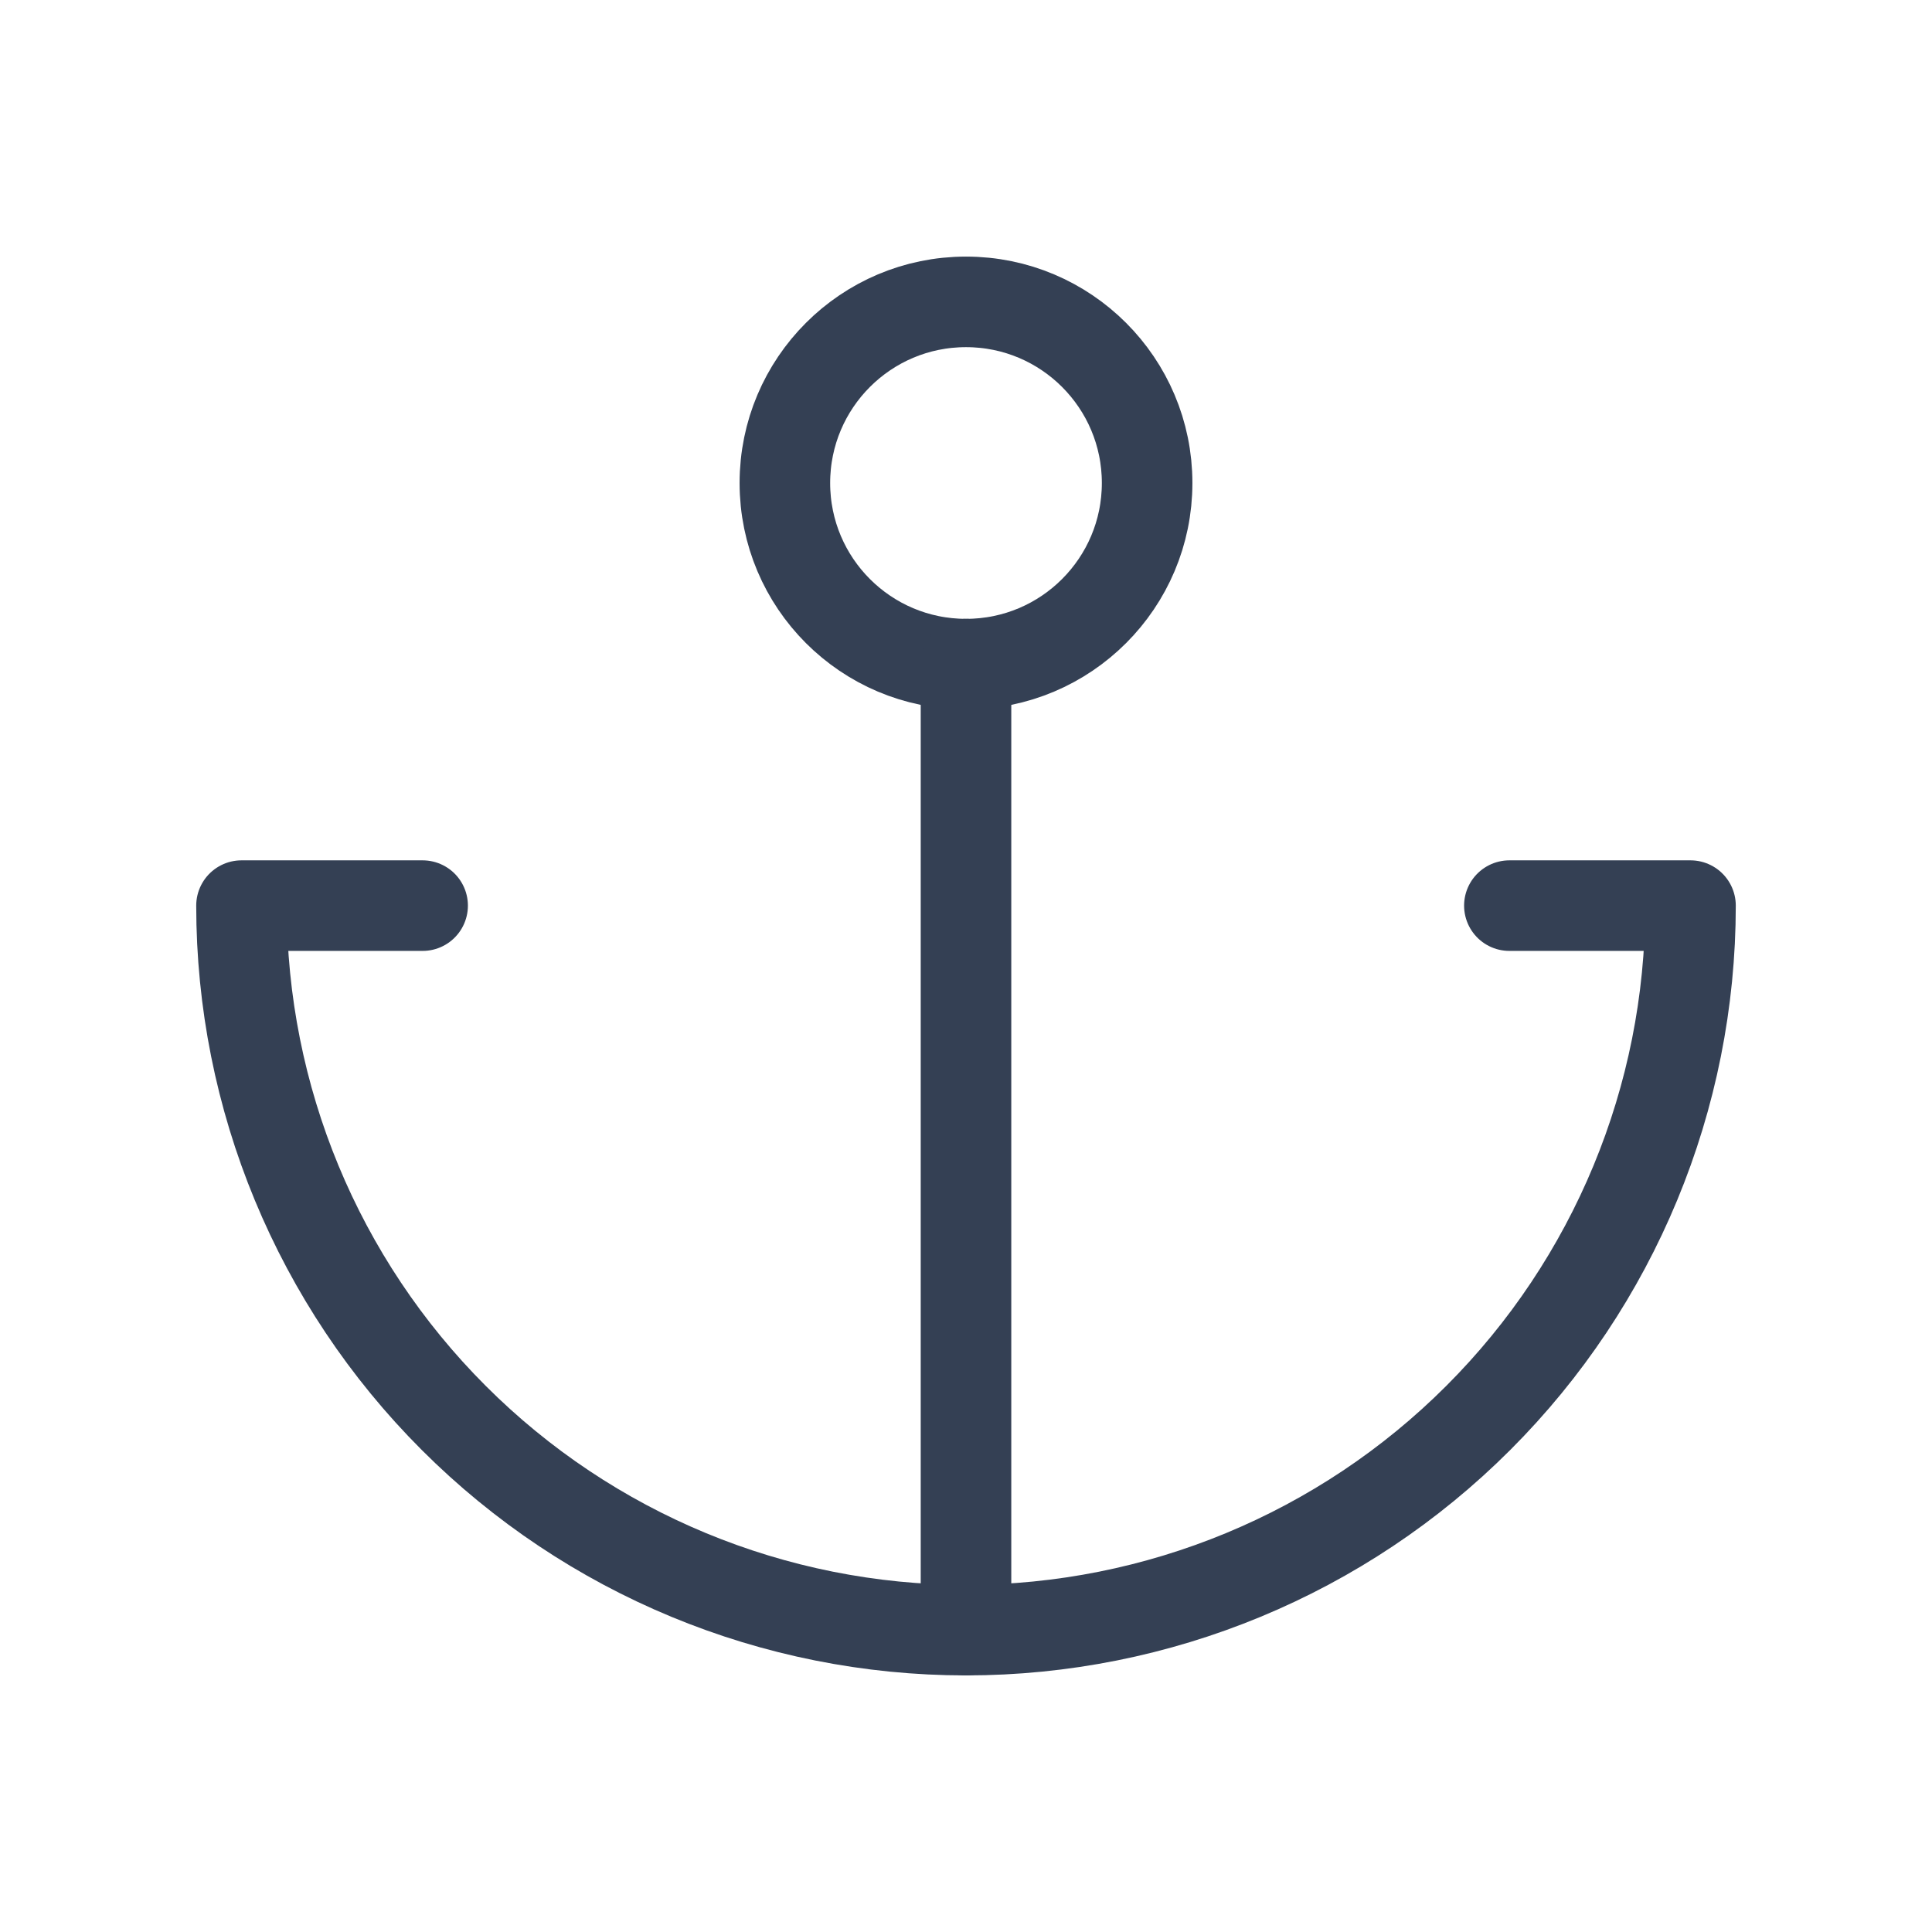 <svg width="32" height="32" viewBox="0 0 32 32" fill="none" xmlns="http://www.w3.org/2000/svg">
<path d="M16 11C17.657 11 19 9.657 19 8C19 6.343 17.657 5 16 5C14.343 5 13 6.343 13 8C13 9.657 14.343 11 16 11Z" stroke="#344054" stroke-width="1.5" stroke-linecap="round" stroke-linejoin="round"/>
<path d="M16 27V11" stroke="#344054" stroke-width="1.5" stroke-linecap="round" stroke-linejoin="round"/>
<path d="M7 15H4C4 18.183 5.264 21.235 7.515 23.485C9.765 25.736 12.817 27 16 27C19.183 27 22.235 25.736 24.485 23.485C26.736 21.235 28 18.183 28 15H25" stroke="#344054" stroke-width="1.5" stroke-linecap="round" stroke-linejoin="round"/>
</svg>
